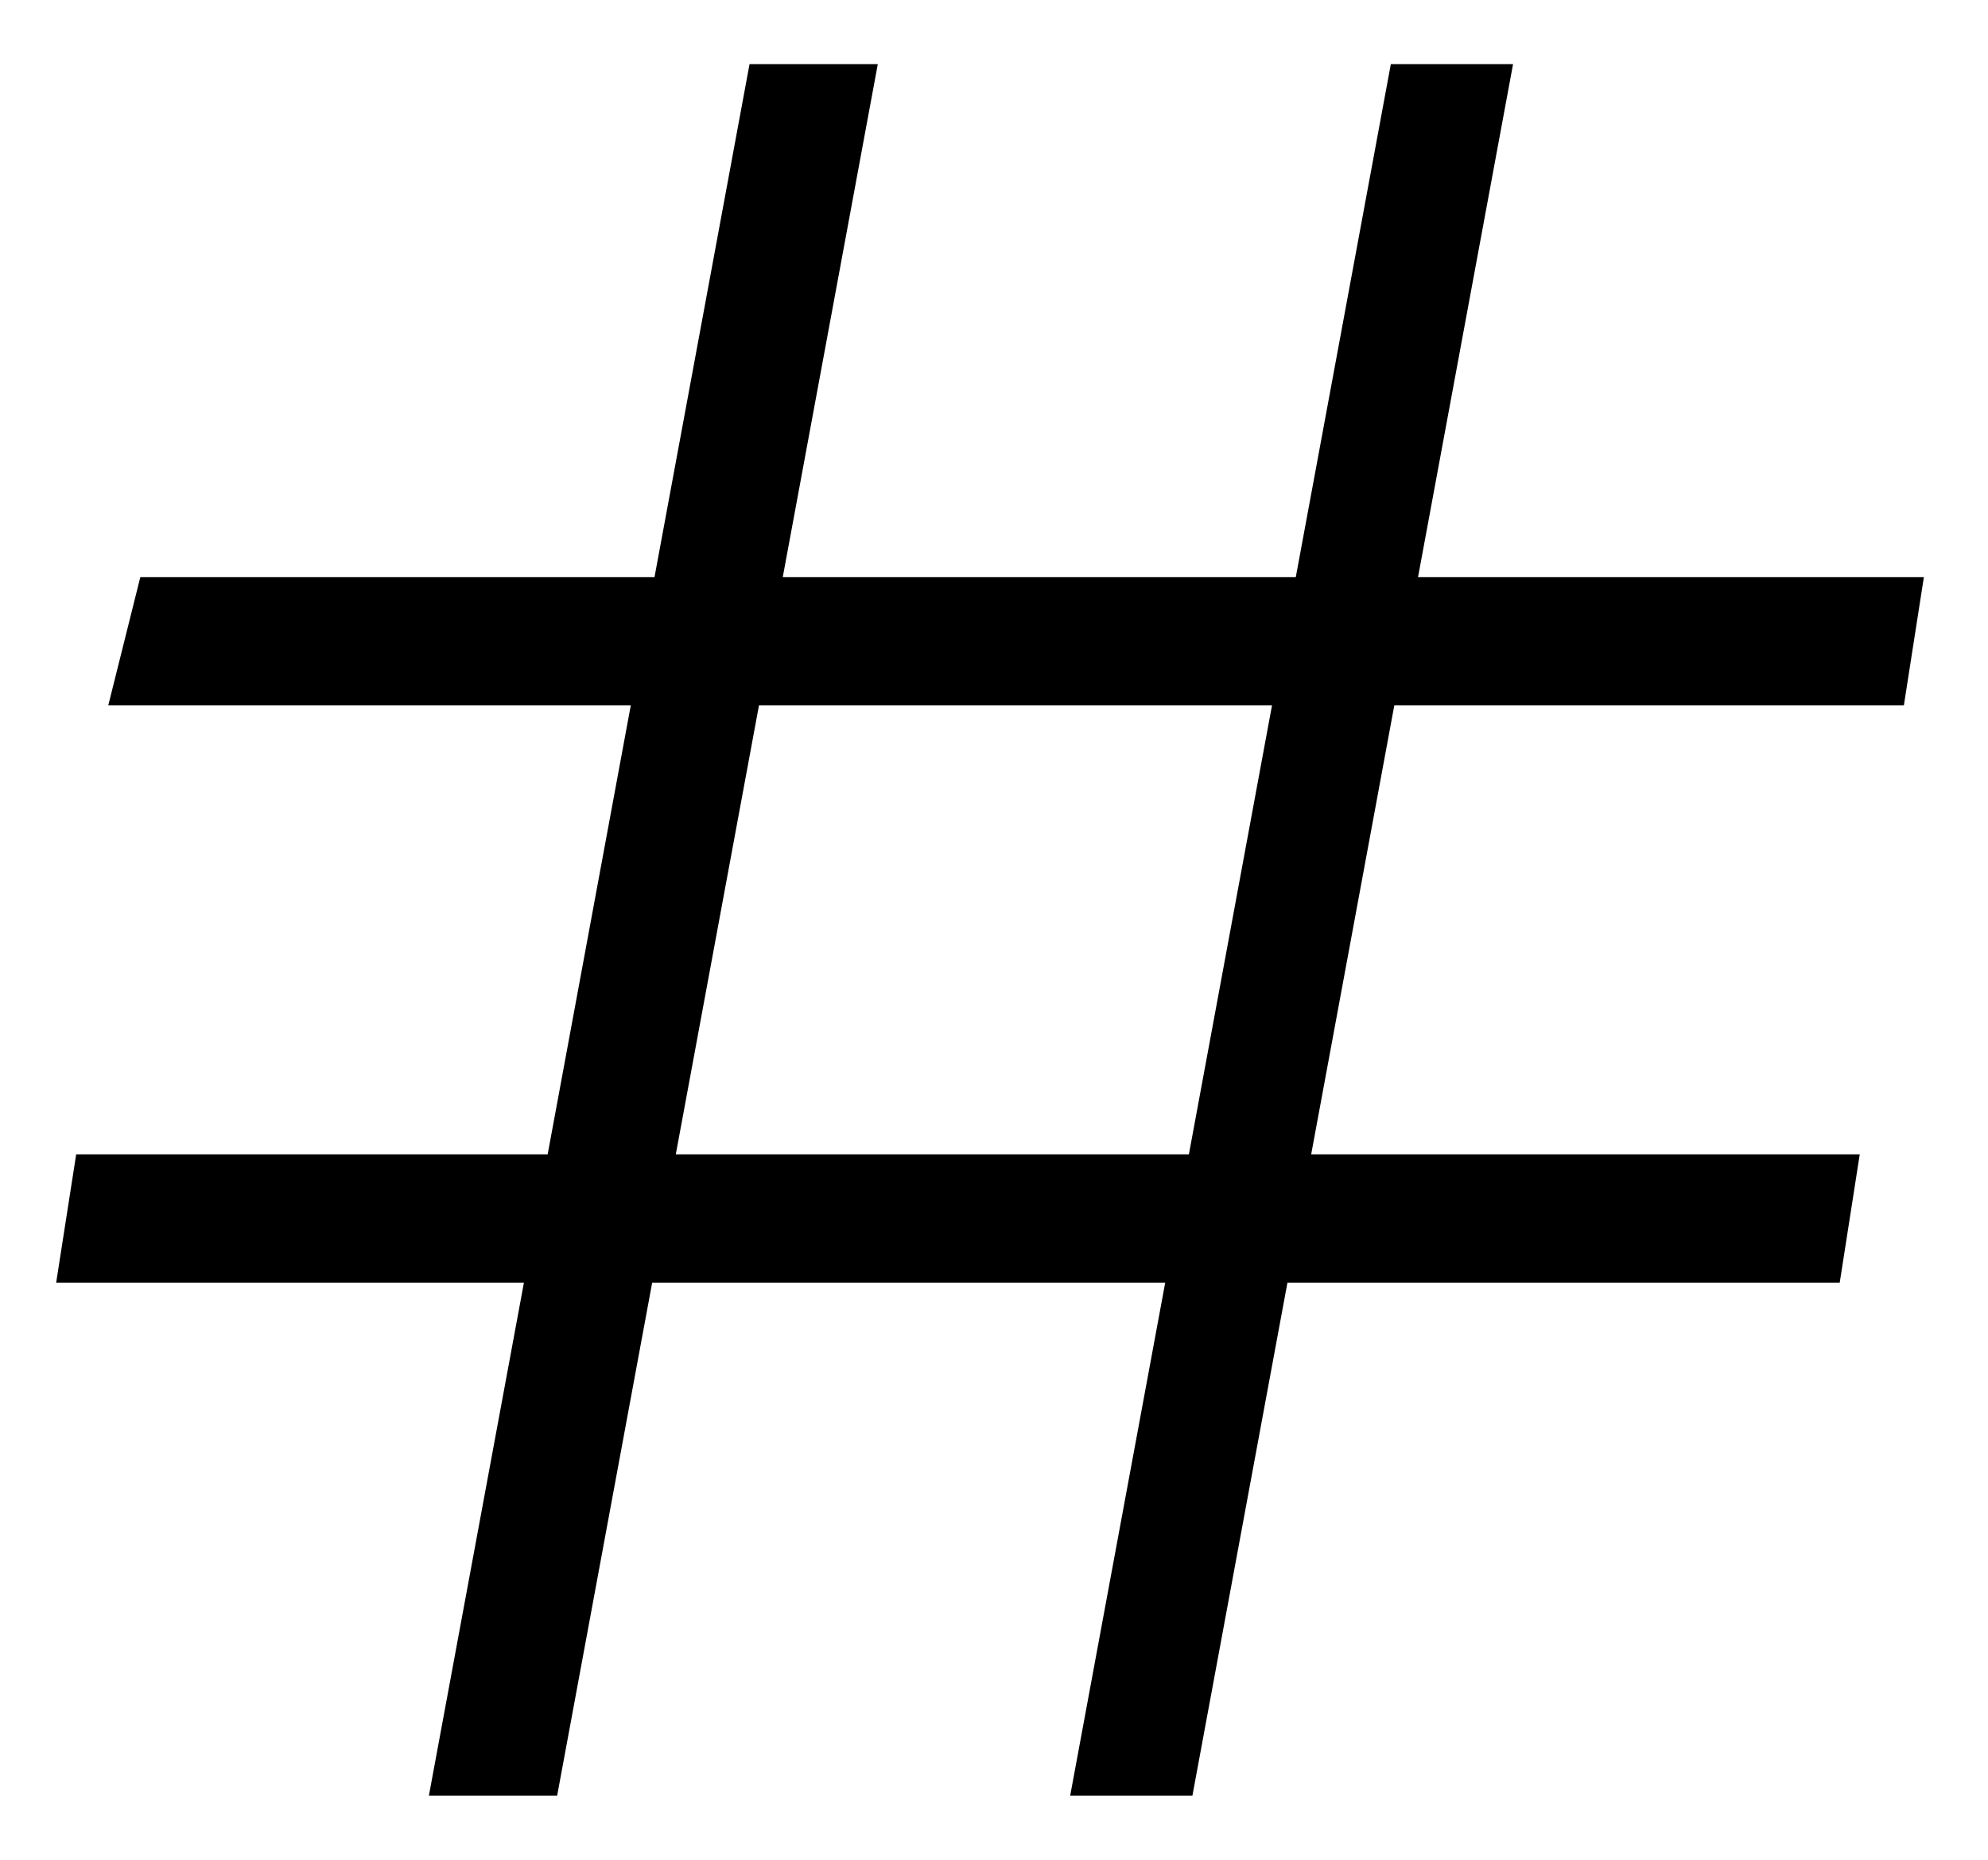 <svg xmlns="http://www.w3.org/2000/svg" viewBox="0 0 31 29">
  <path fill="currentColor" d="M29.688 11L30 9h-7.888l1.482-8h-1.906l-1.482 8h-8l1.482-8h-2l-1.482 8H2.188l-.5 2h8.148L8.54 18H1.188l-.312 2H8.17l-1.482 8h2l1.482-8h8l-1.482 8h1.906l1.482-8h8.612L29 18h-8.554l1.296-7h7.946zm-11.15 7h-8l1.297-7h8l-1.296 7z"/>
</svg>
